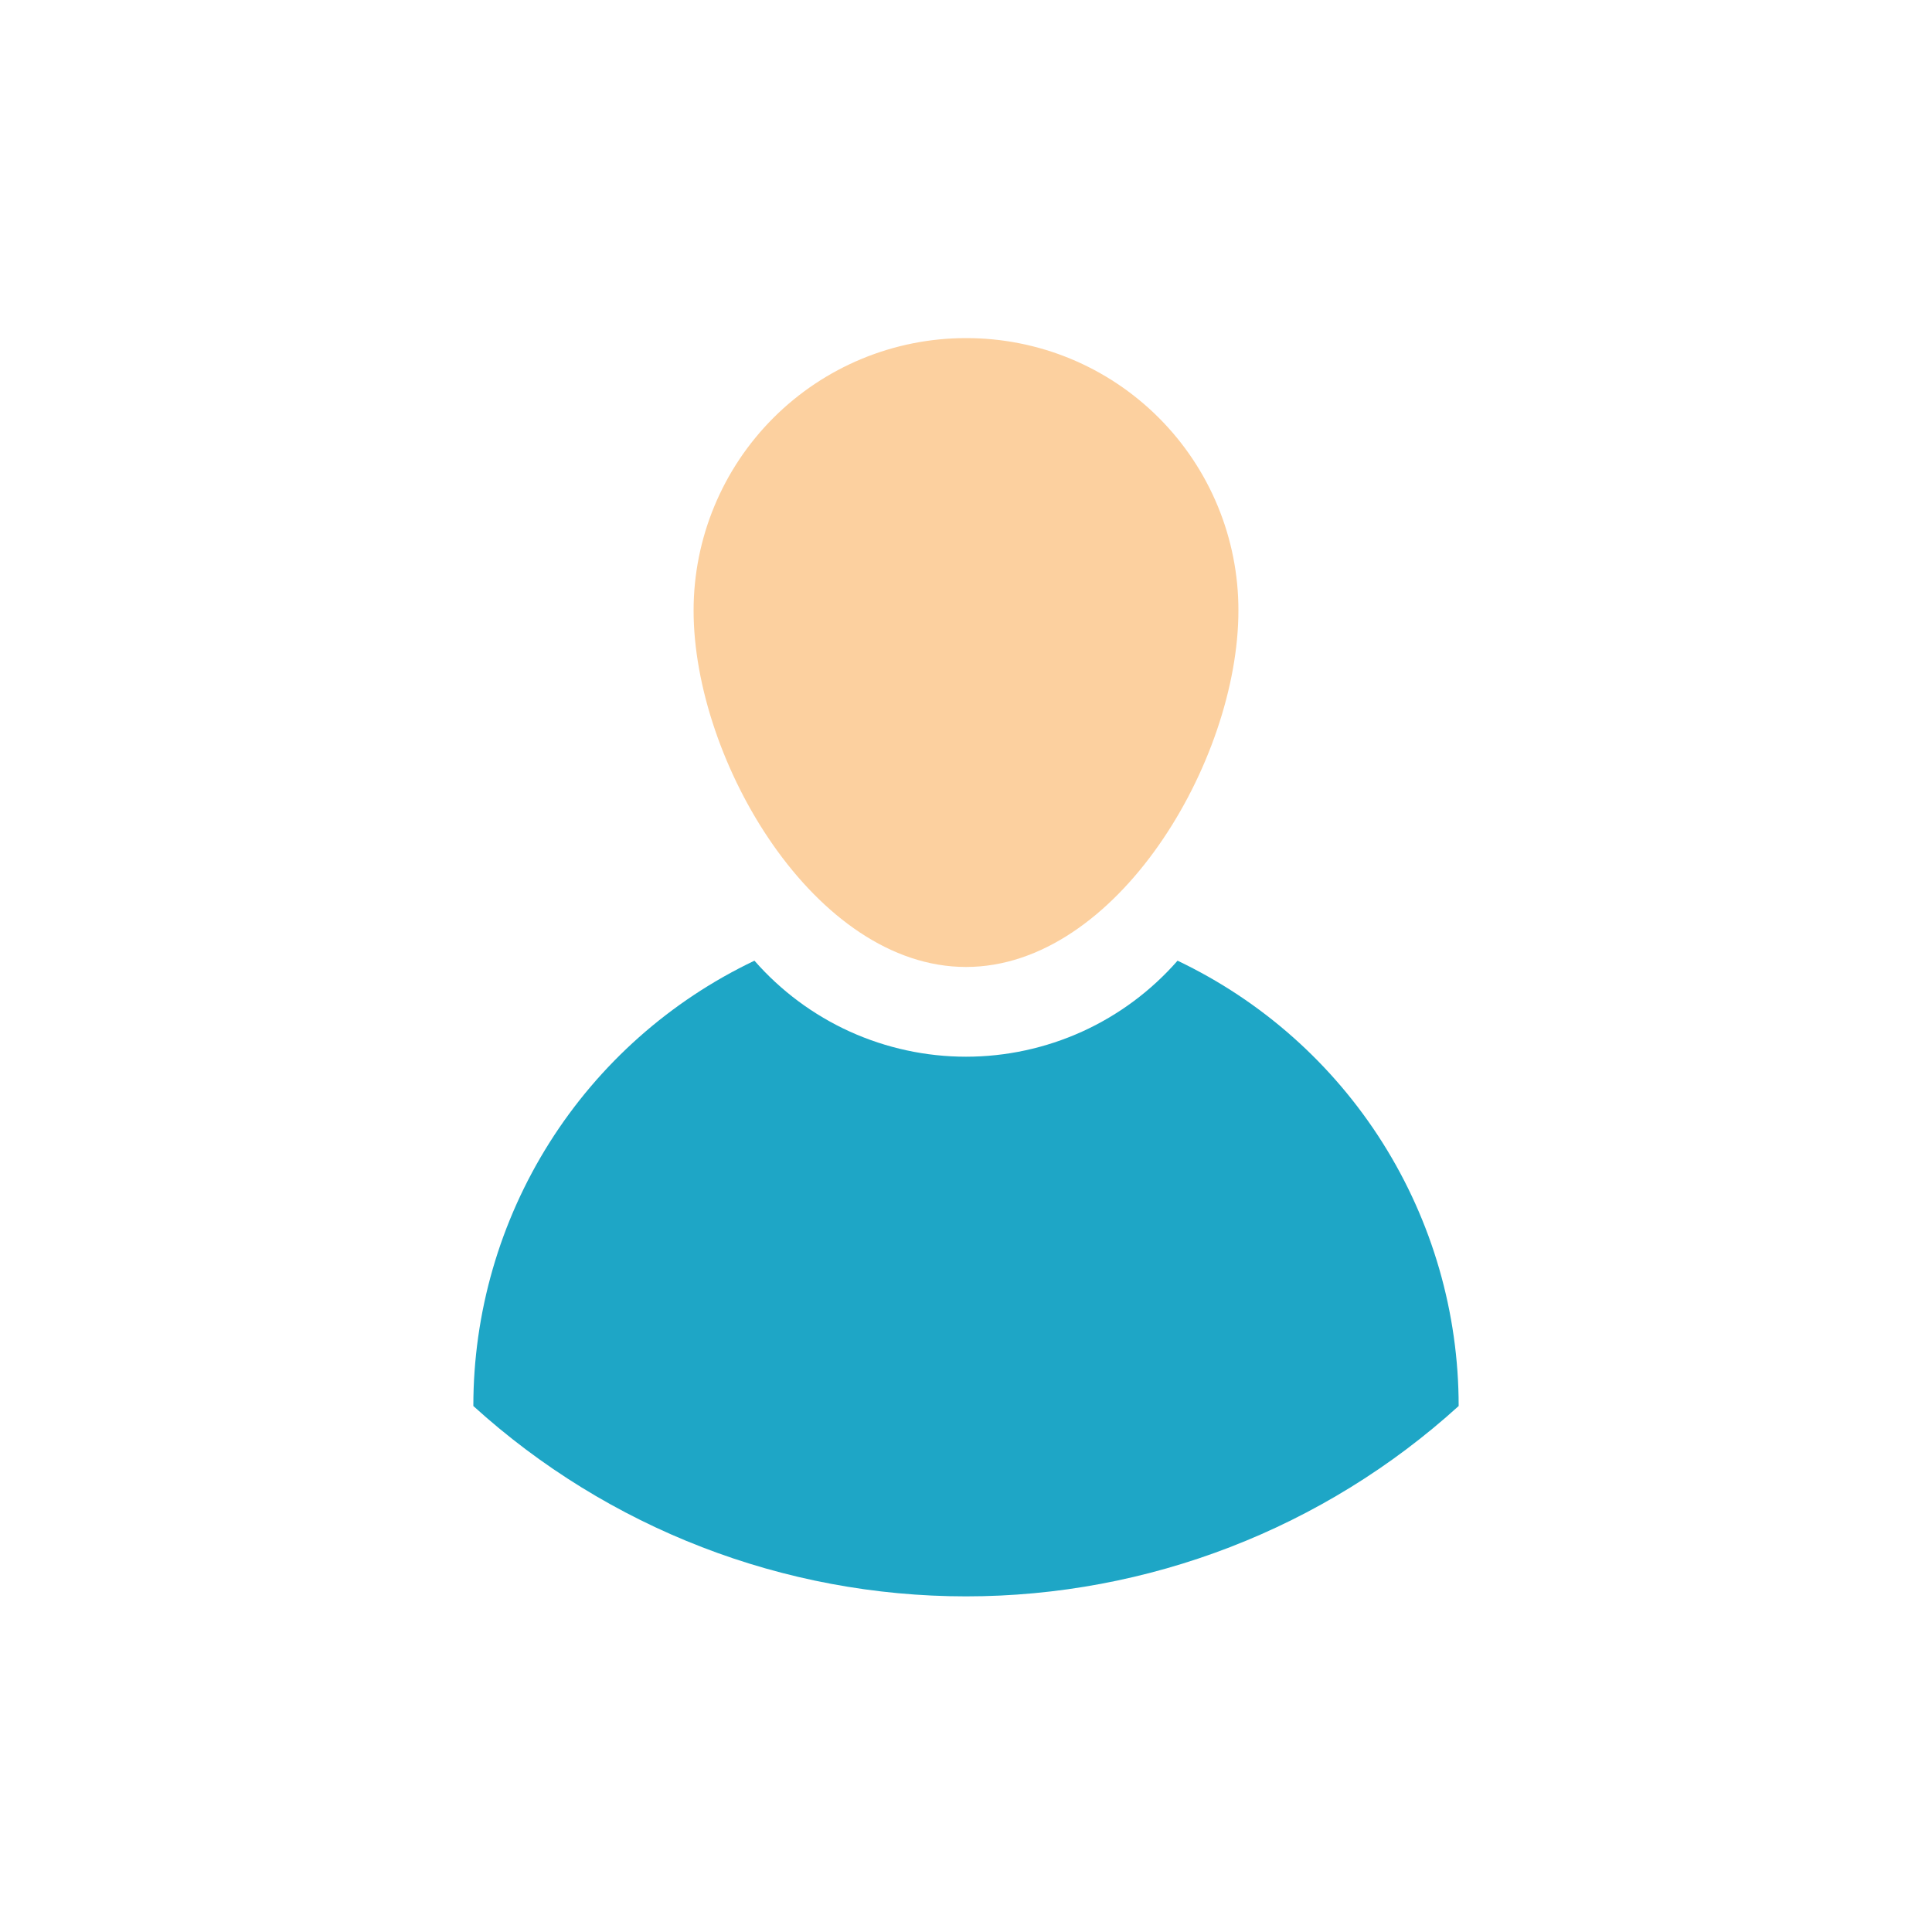 <svg width="40" height="40" viewBox="0 0 40 40" fill="none" xmlns="http://www.w3.org/2000/svg">
<path d="M30.2 29.11C27.408 31.646 23.772 33.051 20 33.051C16.228 33.051 12.592 31.646 9.8 29.11C9.8 27.18 10.346 25.29 11.376 23.658C12.406 22.026 13.878 20.72 15.62 19.89C16.166 20.514 16.84 21.015 17.595 21.358C18.35 21.7 19.171 21.878 20 21.878C20.829 21.878 21.65 21.7 22.405 21.358C23.16 21.015 23.834 20.514 24.38 19.89C26.122 20.72 27.594 22.026 28.624 23.658C29.654 25.29 30.2 27.18 30.2 29.11Z" fill="#1EA6C6"/>
<path d="M20 7C20.741 6.999 21.475 7.143 22.16 7.426C22.845 7.709 23.467 8.125 23.991 8.649C24.515 9.173 24.93 9.795 25.213 10.48C25.496 11.165 25.641 11.899 25.64 12.64C25.64 15.76 23.12 20.02 20 20.02C16.88 20.02 14.36 15.76 14.36 12.64C14.36 11.144 14.954 9.71 16.012 8.652C17.07 7.594 18.504 7 20 7Z" fill="#FCD09F"/>
</svg>
